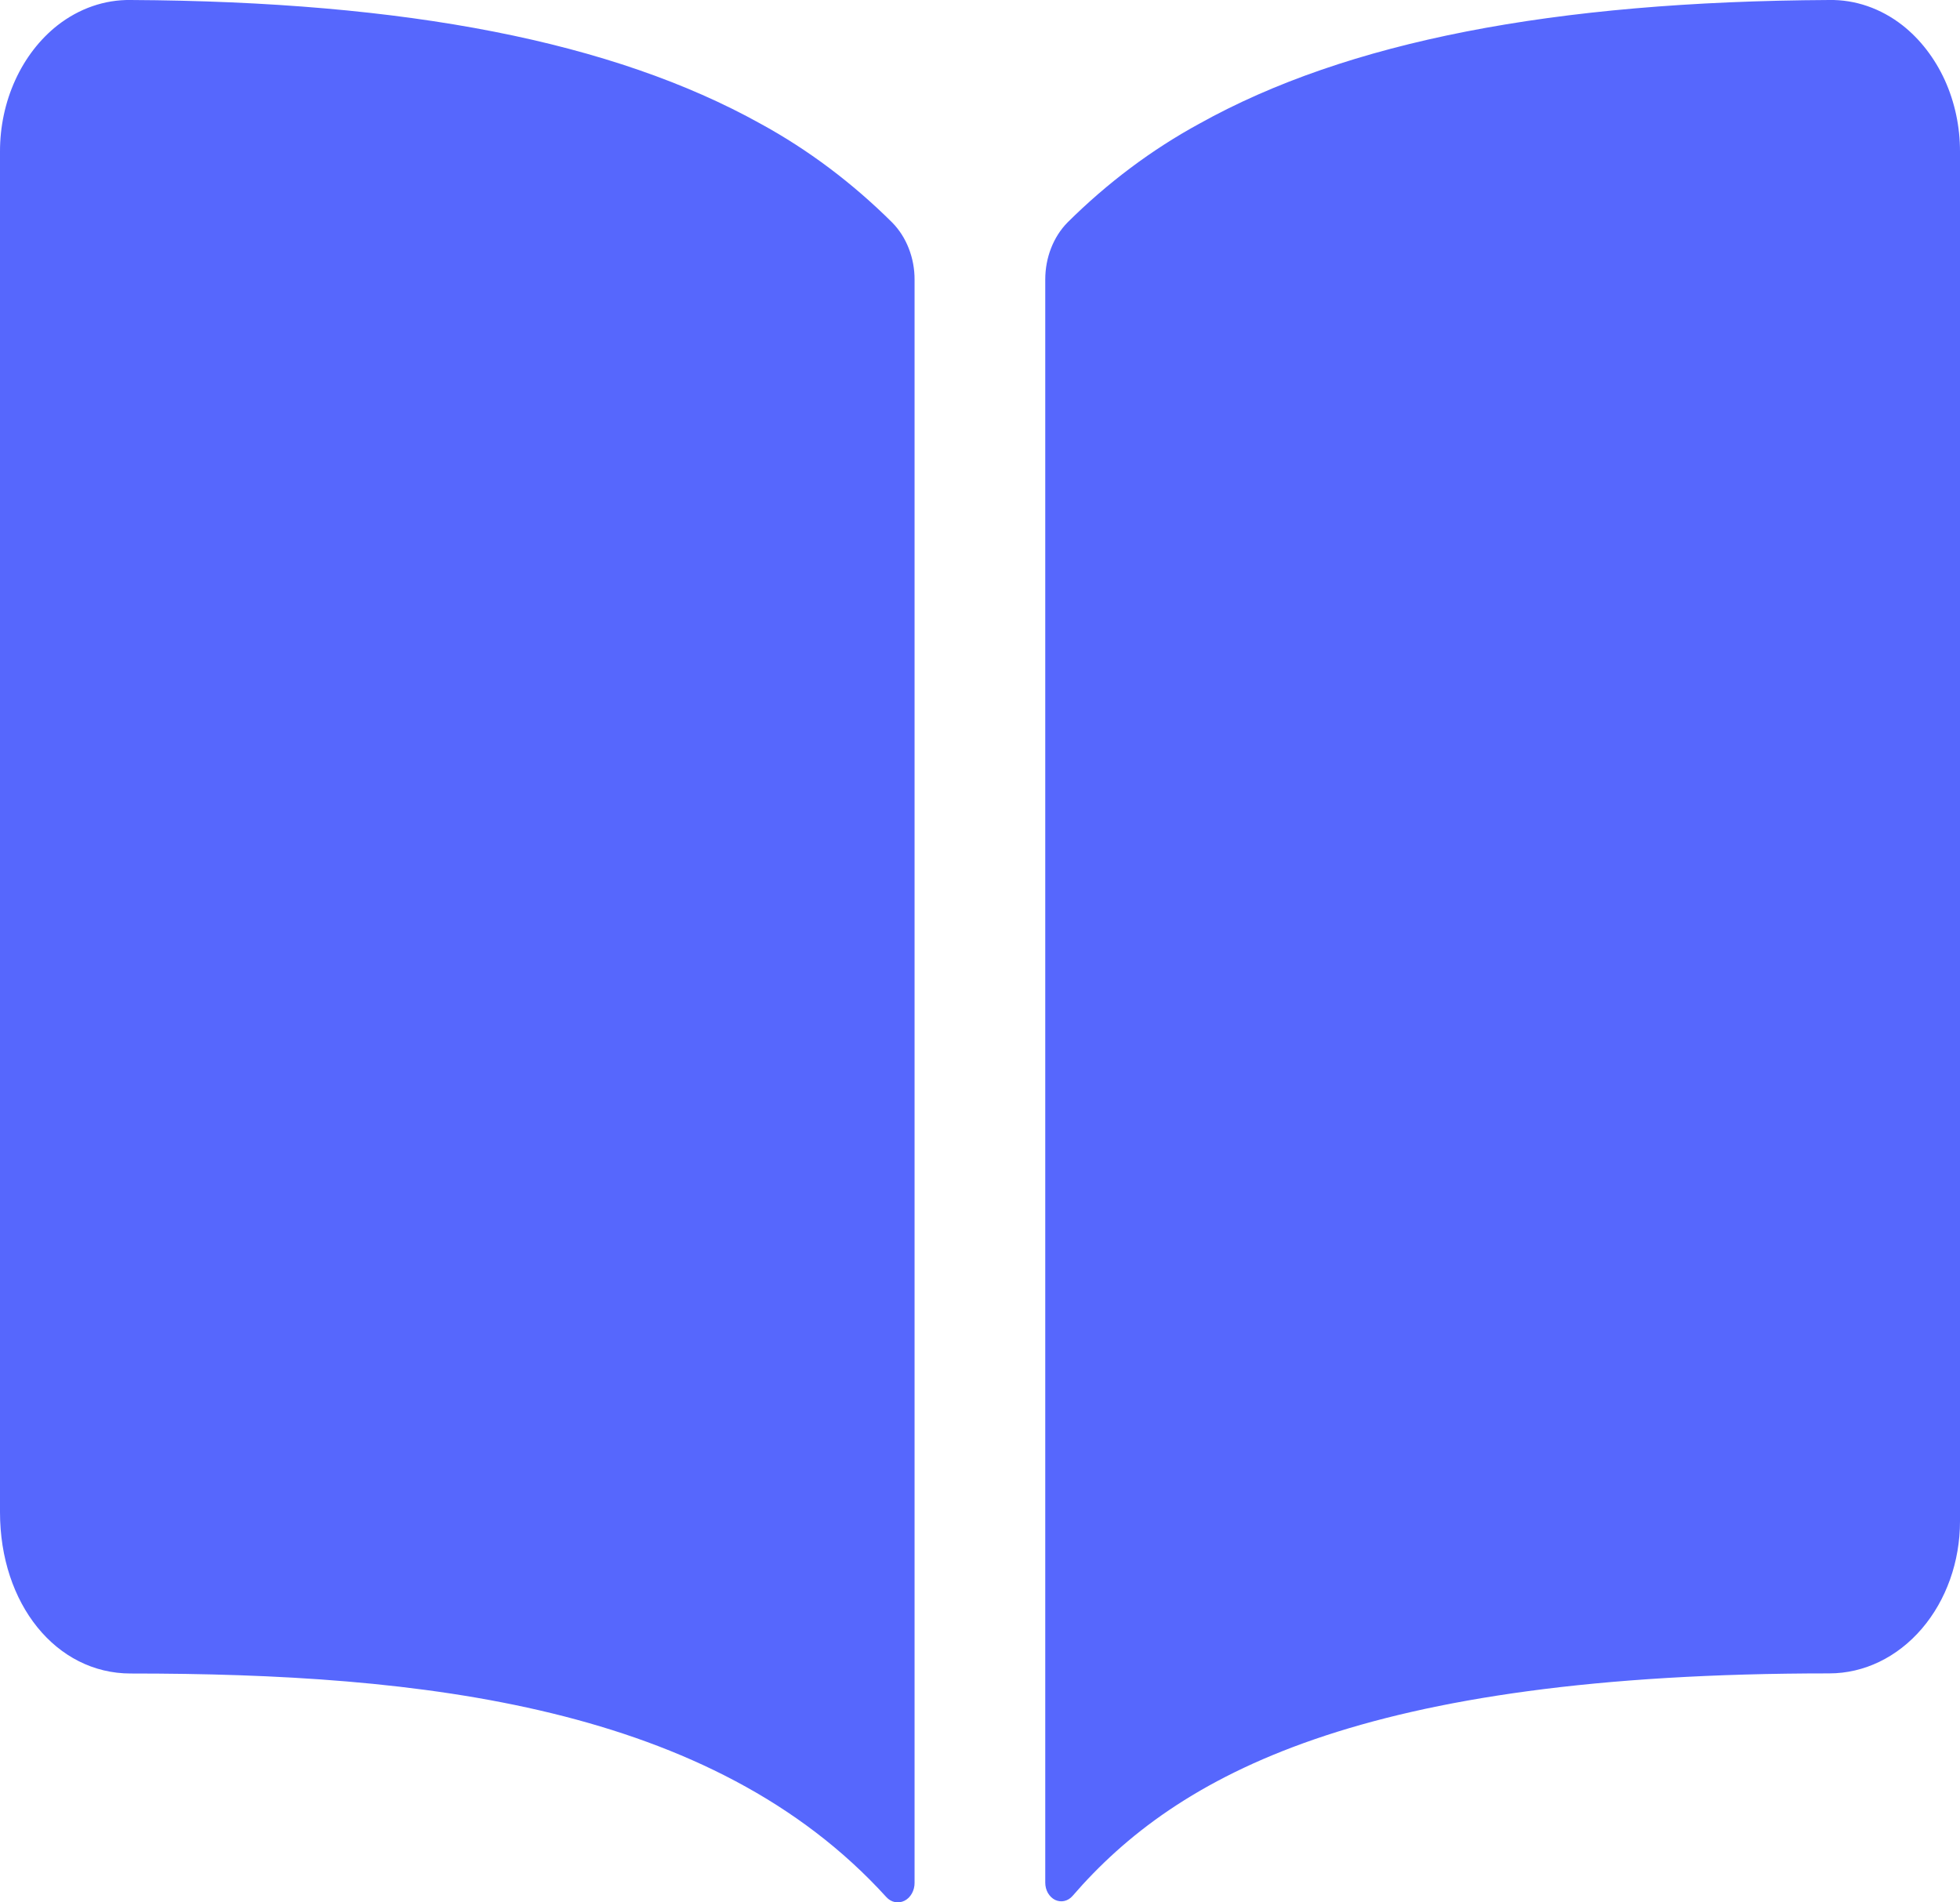<svg width="34" height="33" viewBox="0 0 34 33" fill="none" xmlns="http://www.w3.org/2000/svg">
<path d="M13.191 2.145C10.632 0.722 7.055 0.025 2.266 0C1.815 -0.007 1.372 0.147 0.997 0.44C0.69 0.682 0.438 1.009 0.264 1.391C0.09 1.773 -0.001 2.199 3.7495e-06 2.632V26.231C3.7495e-06 27.826 0.975 29.03 2.266 29.03C7.3 29.03 12.35 29.578 15.374 32.907C15.415 32.953 15.467 32.983 15.523 32.995C15.579 33.006 15.637 32.998 15.69 32.972C15.742 32.946 15.787 32.902 15.818 32.846C15.849 32.791 15.866 32.726 15.865 32.659V4.852C15.866 4.665 15.831 4.479 15.764 4.308C15.698 4.138 15.6 3.985 15.479 3.862C14.786 3.173 14.016 2.595 13.191 2.145ZM33 0.437C32.625 0.145 32.182 -0.008 31.731 0C26.942 0.025 23.365 0.719 20.806 2.145C19.981 2.594 19.211 3.171 18.518 3.859C18.397 3.982 18.299 4.135 18.233 4.305C18.166 4.476 18.132 4.661 18.132 4.849V32.658C18.132 32.722 18.148 32.784 18.178 32.837C18.209 32.89 18.252 32.932 18.302 32.957C18.353 32.981 18.409 32.988 18.462 32.976C18.516 32.964 18.566 32.934 18.605 32.889C20.423 30.786 23.614 29.027 31.733 29.028C32.335 29.028 32.911 28.75 33.336 28.255C33.761 27.76 34 27.089 34 26.389V2.632C34.001 2.199 33.91 1.772 33.736 1.389C33.561 1.007 33.309 0.68 33 0.437Z" fill="#5667FD"/>
</svg>
